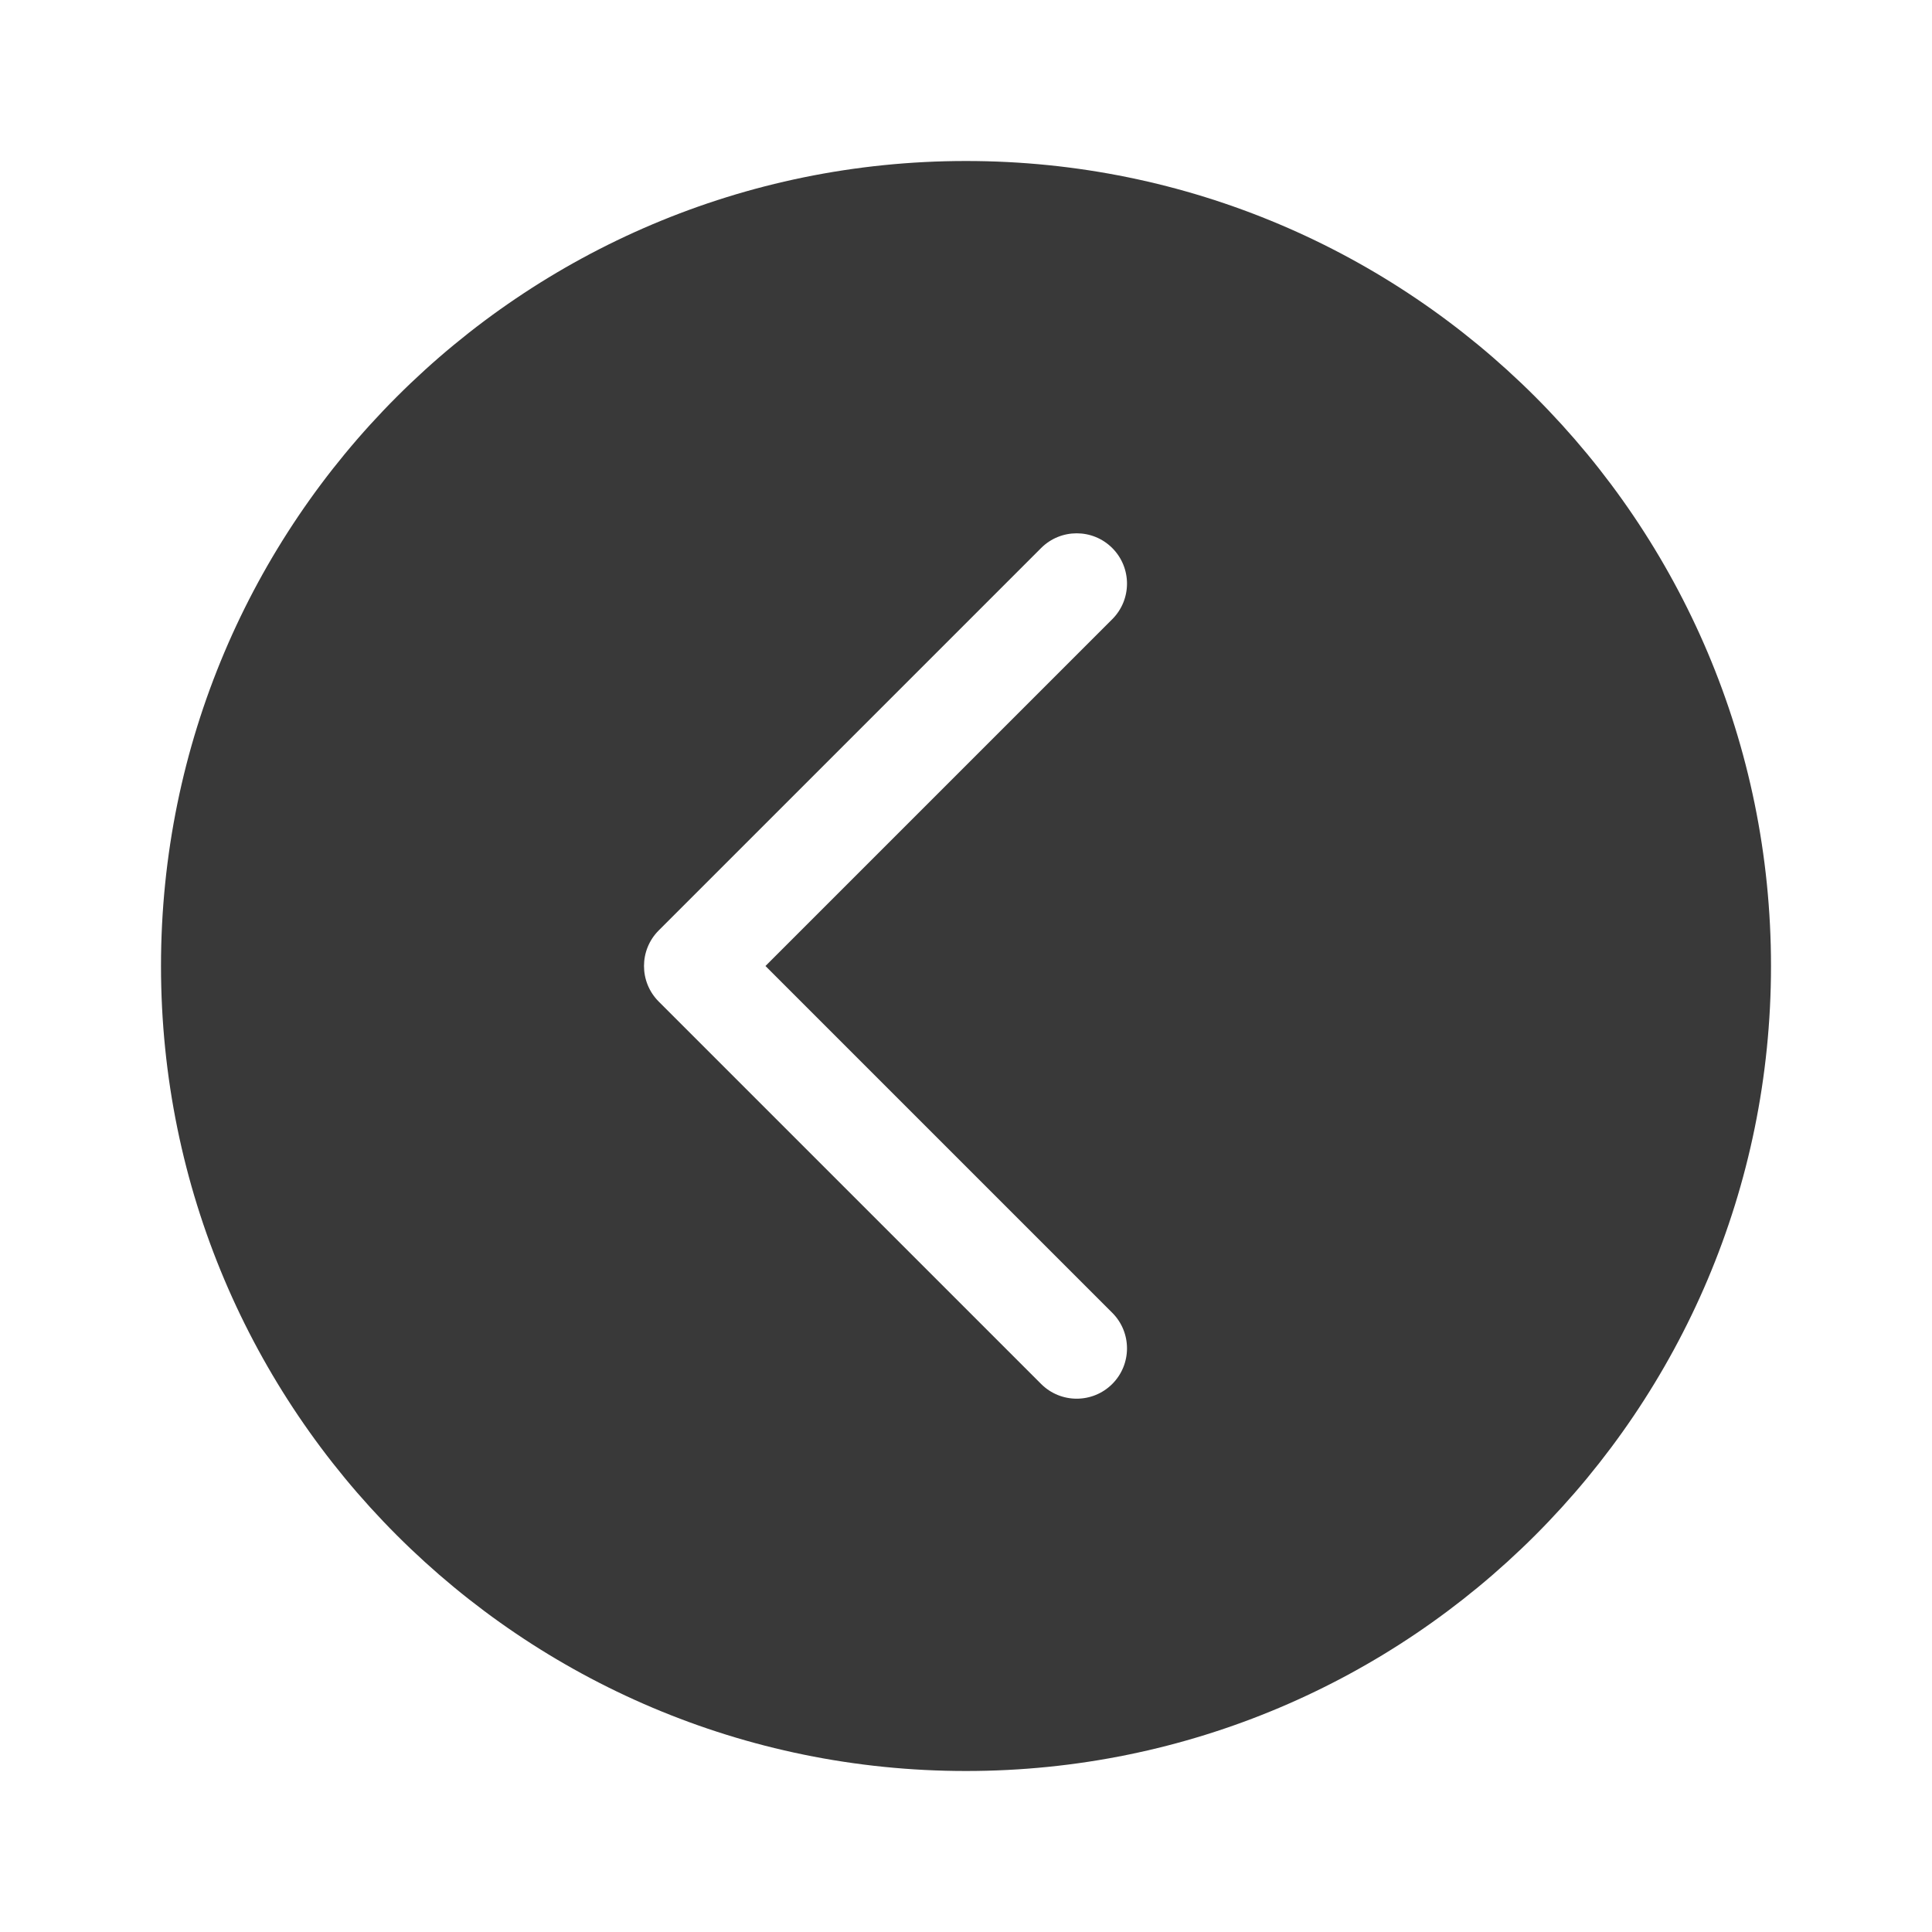 <svg xmlns="http://www.w3.org/2000/svg" width="48" height="48" viewBox="0 0 48 48" fill="#393939">
<path d="M24 4C12.954 4 4 12.954 4 24C4 35.046 12.954 44 24 44C35.046 44 44 35.046 44 24C44 12.954 35.046 4 24 4ZM27.634 32.616C28.122 33.104 28.122 33.896 27.634 34.384C27.146 34.872 26.354 34.872 25.866 34.384L16.366 24.884C15.878 24.396 15.878 23.604 16.366 23.116L25.866 13.616C26.354 13.128 27.146 13.128 27.634 13.616C28.122 14.104 28.122 14.896 27.634 15.384L19.018 24L27.634 32.616Z" fill="#393939"/>
</svg>